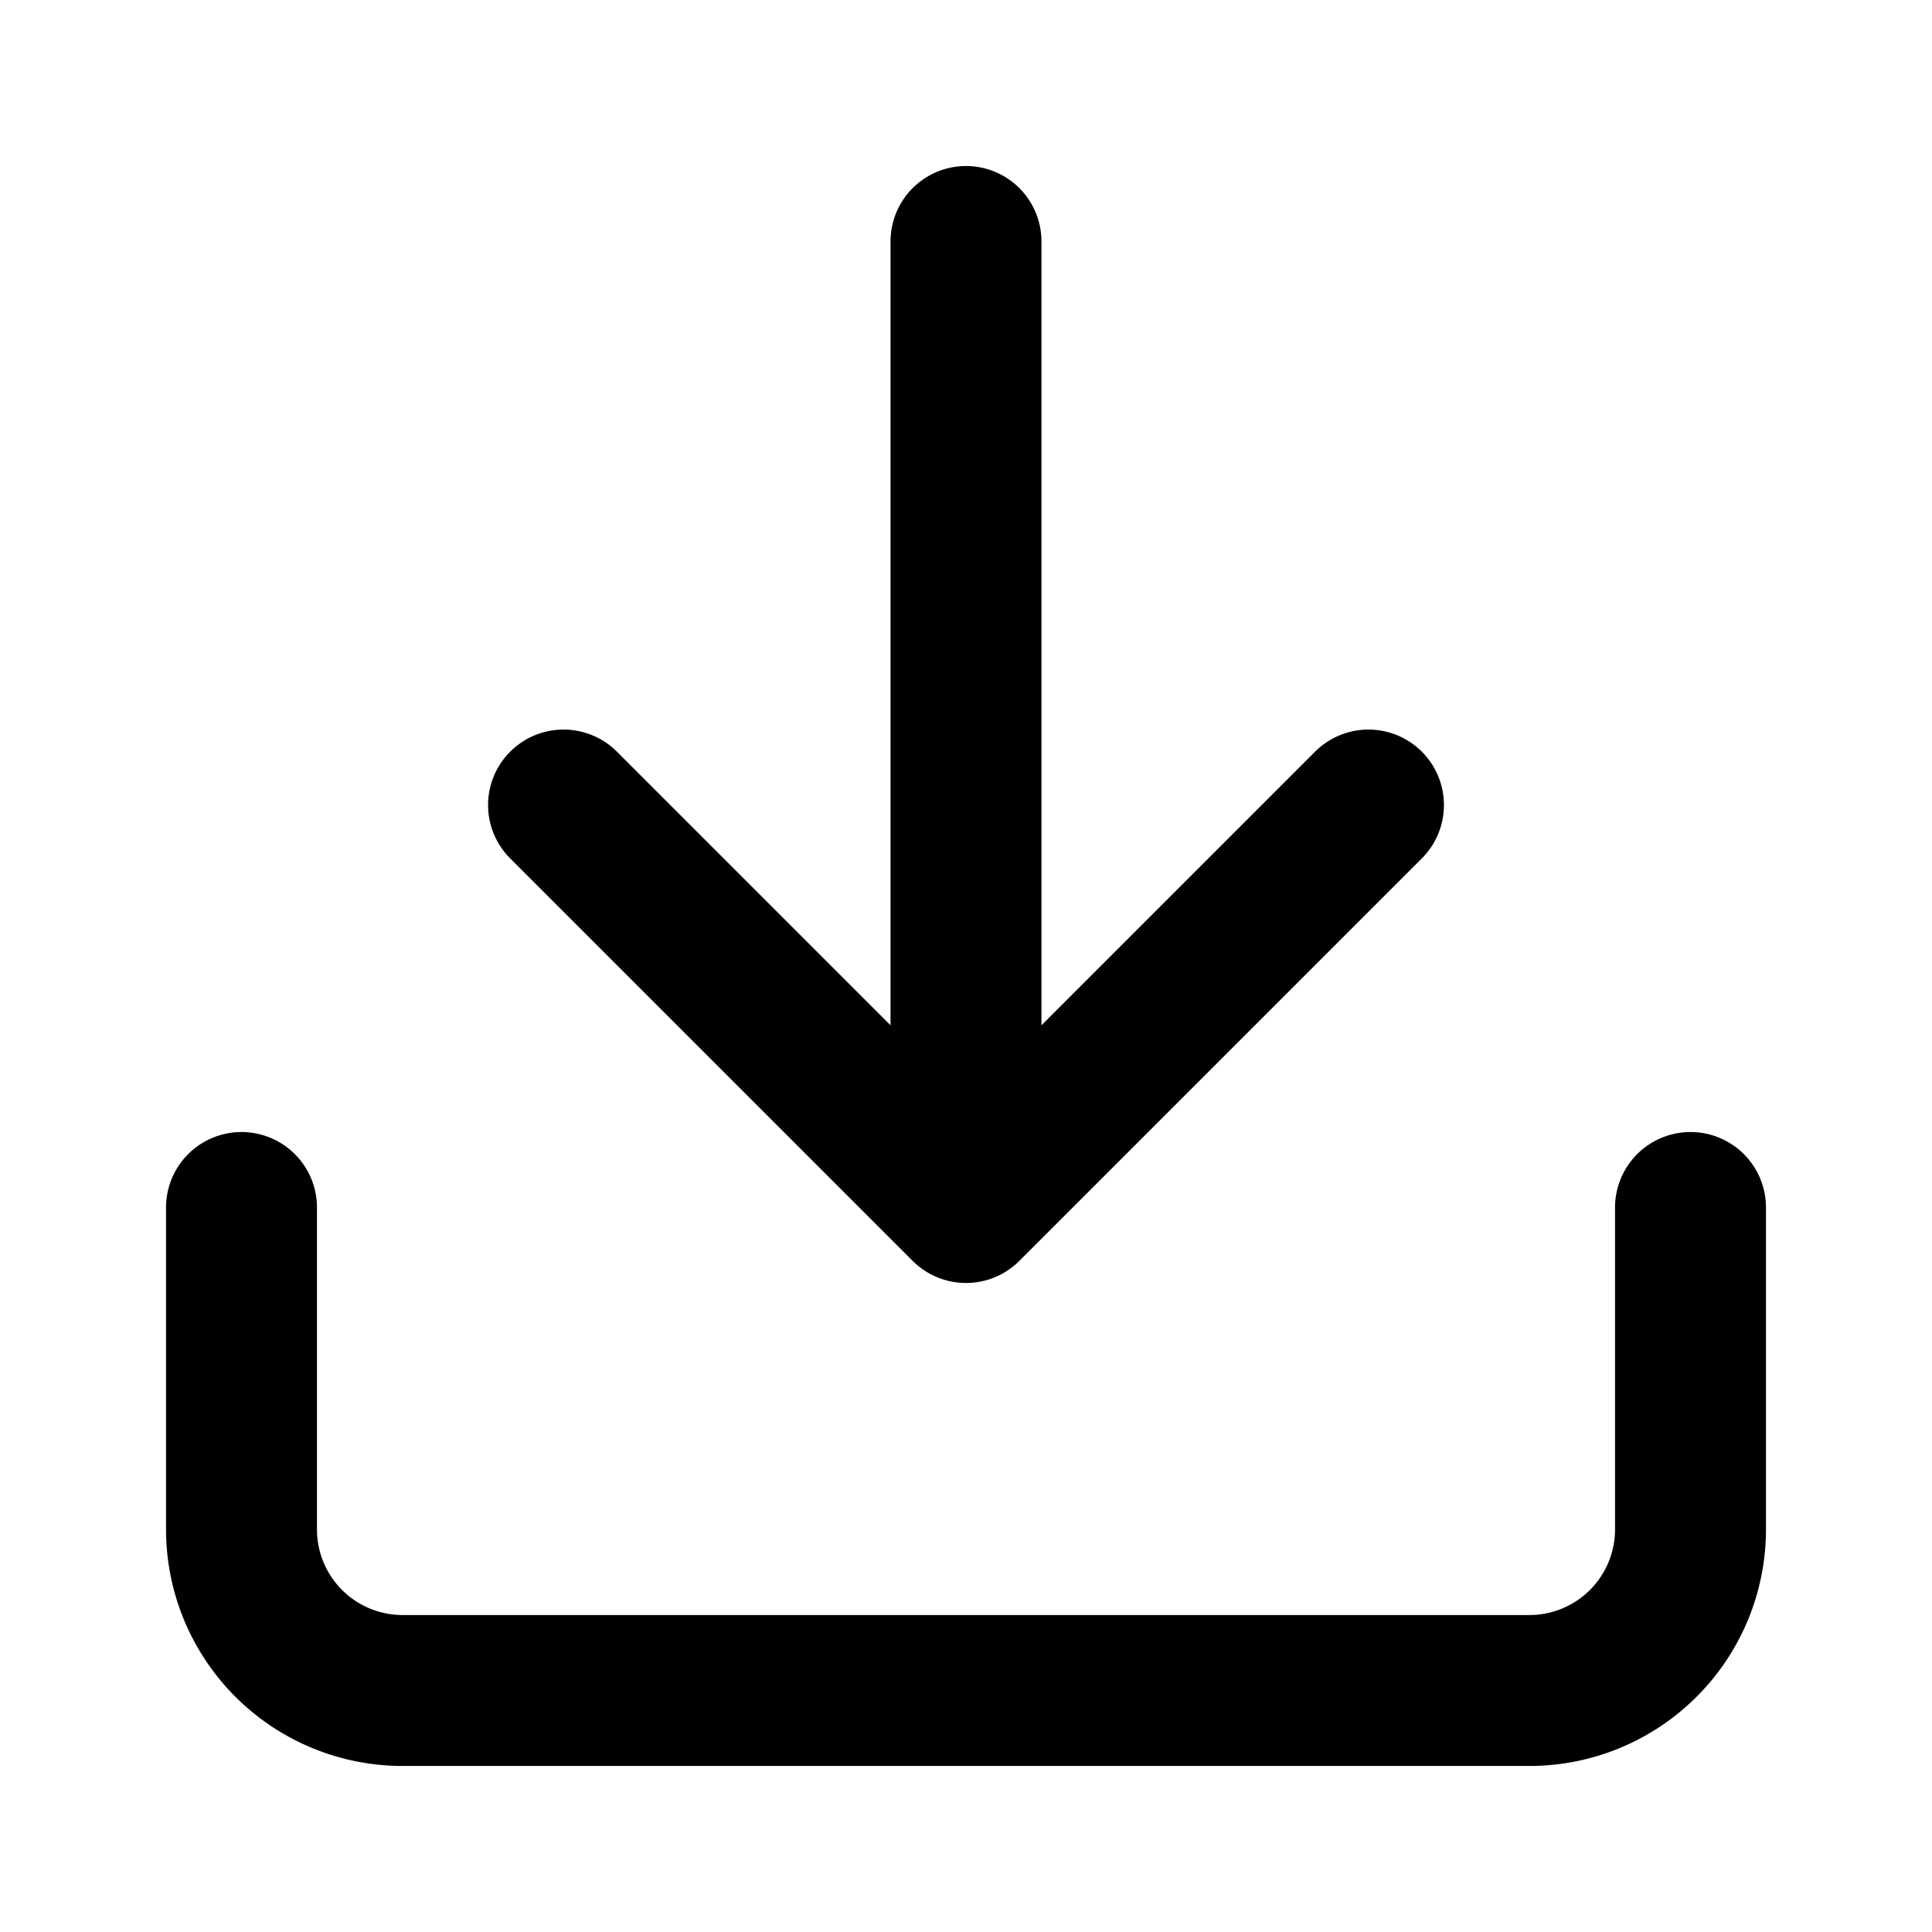 <svg xmlns="http://www.w3.org/2000/svg" width="16" height="16" viewBox="0 0 16 16">
    <path fill="none" stroke="currentColor" stroke-linecap="round" stroke-linejoin="round" stroke-width="1.25" d="M14 10v2.667A1.334 1.334 0 0112.667 14H3.333A1.334 1.334 0 012 12.667V10M4.667 6.667L8 10l3.333-3.333M8 10V2"/>
</svg>

